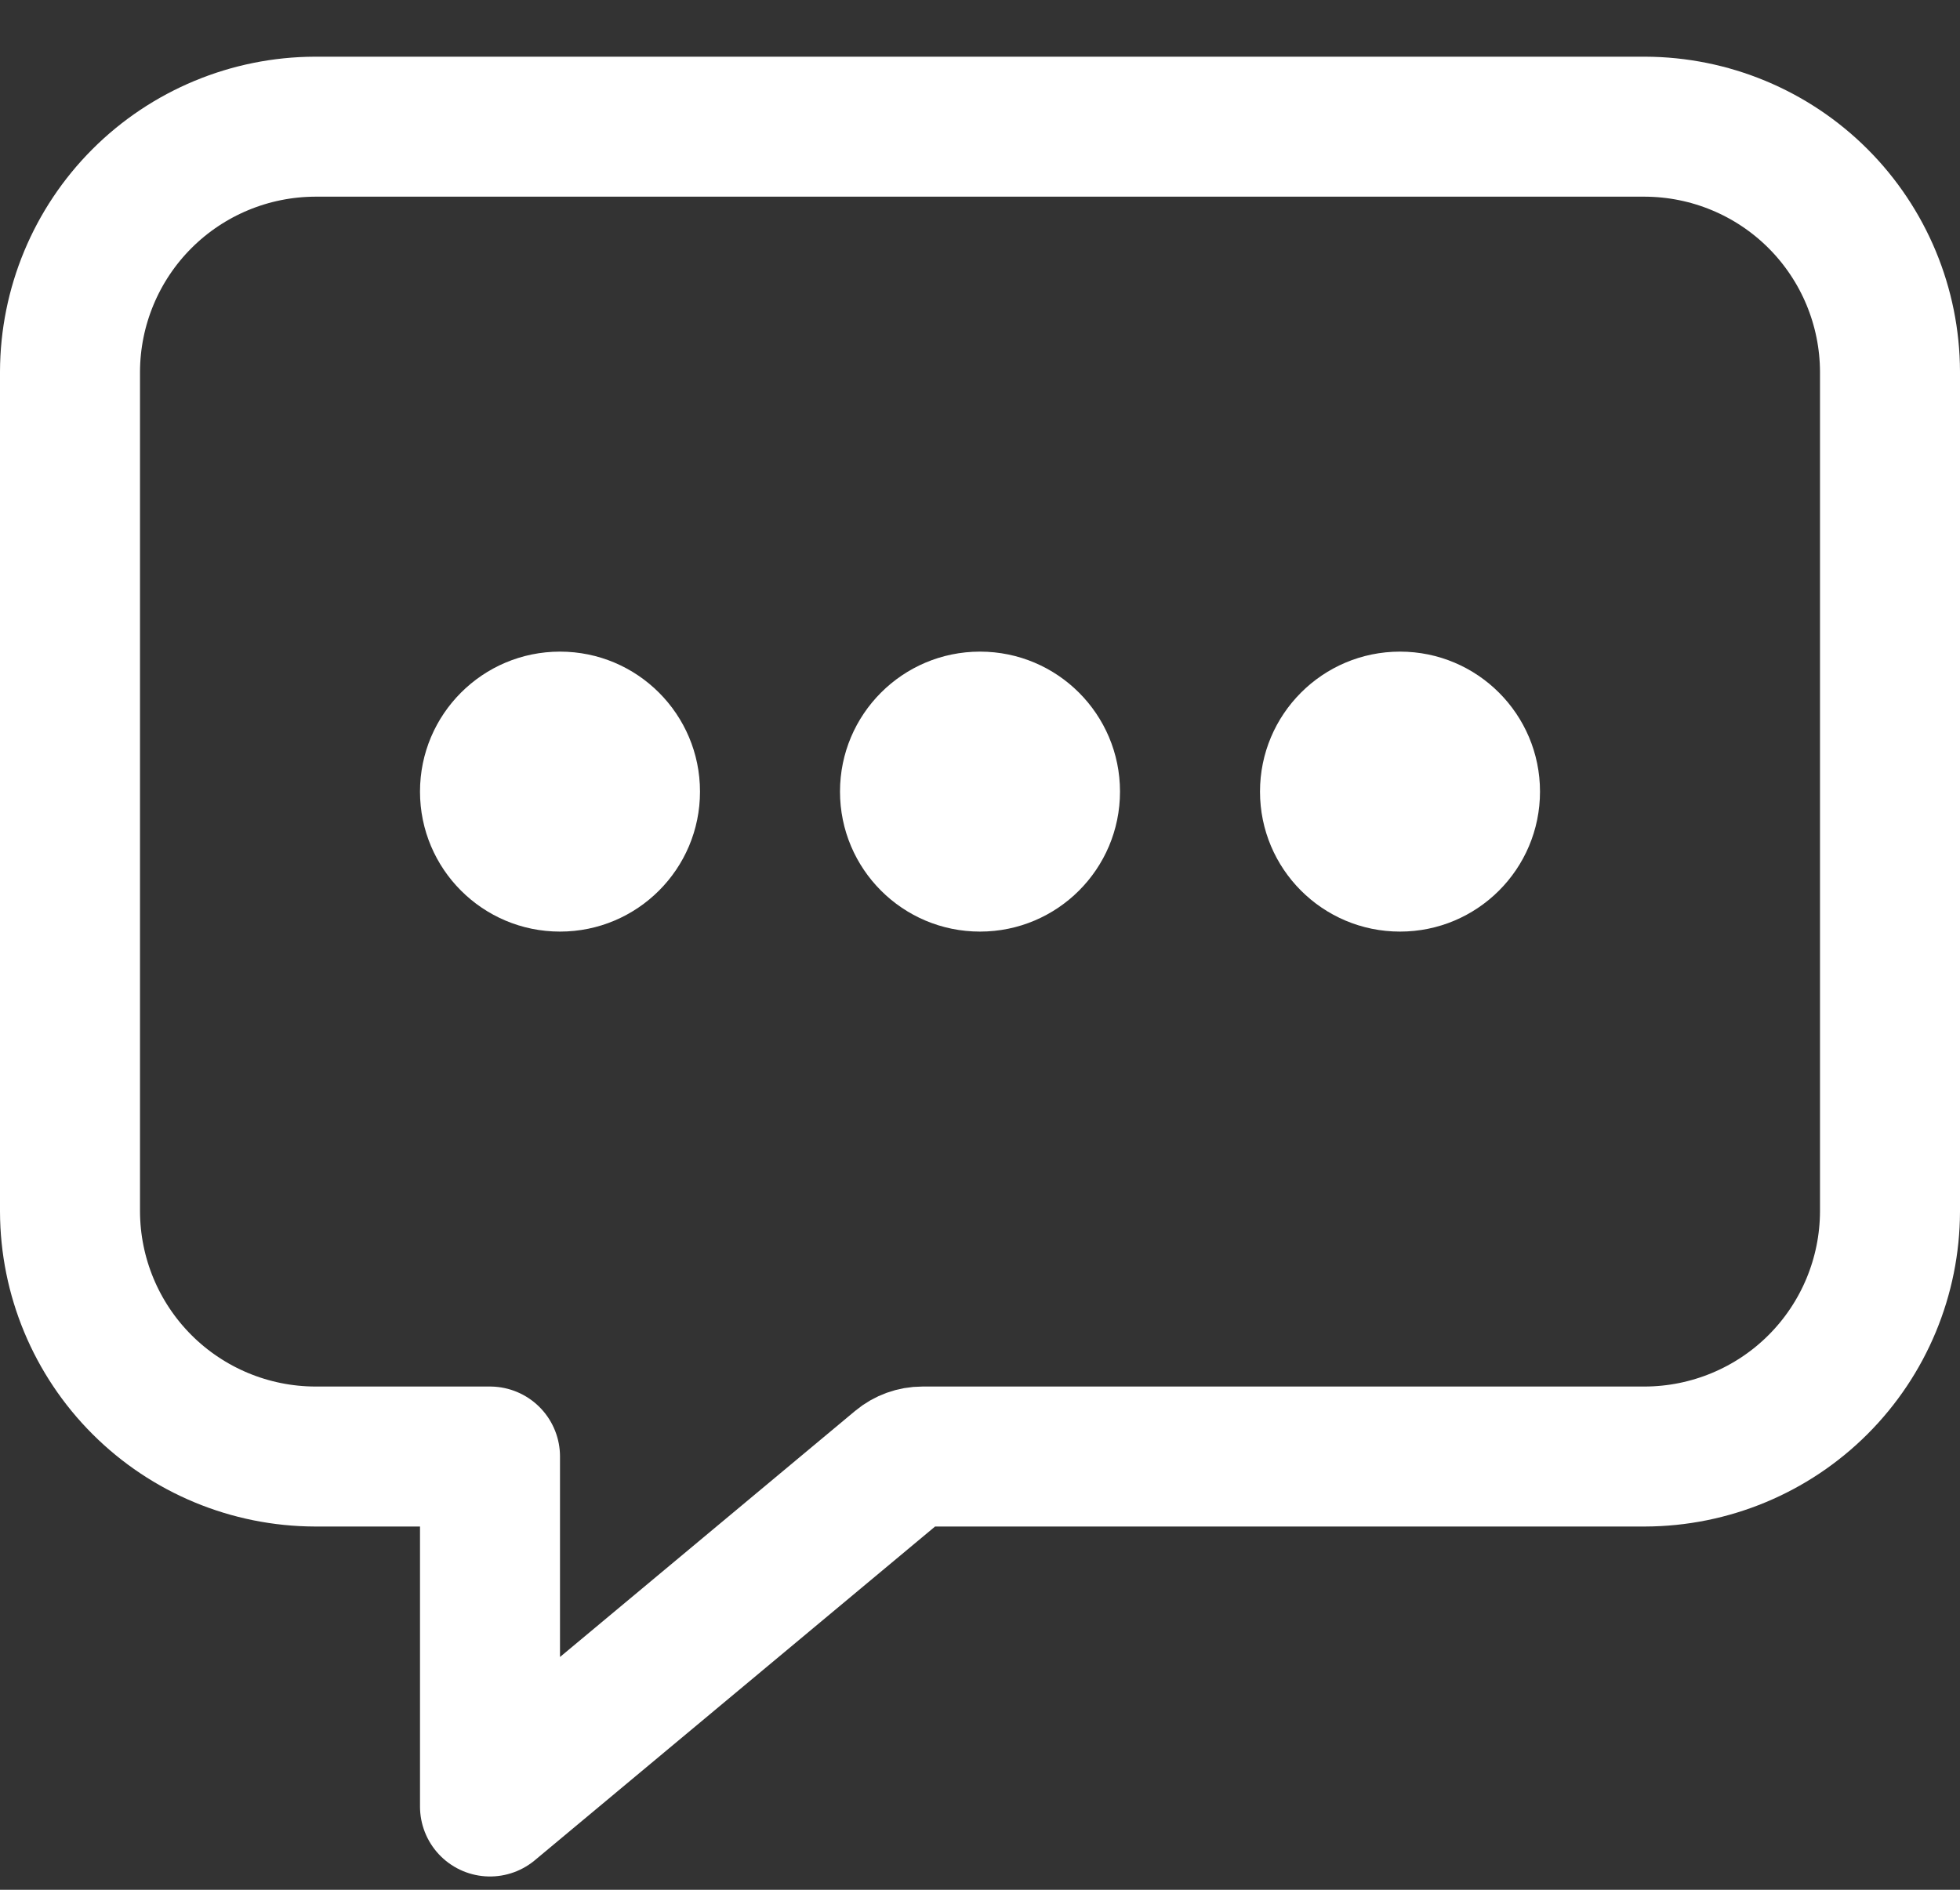 <svg width="28" height="27" viewBox="0 0 28 27" fill="none" xmlns="http://www.w3.org/2000/svg">
<rect x="0" y="0" width="28" height="27" fill="#333333" stroke="none"/>
<path d="M23.5 1.81H4.5C3.573 1.813 2.684 2.182 2.028 2.838C1.372 3.494 1.003 4.383 1 5.31V17.31C1.003 18.238 1.372 19.126 2.028 19.782C2.684 20.438 3.573 20.807 4.5 20.81H7V25.81L12.857 20.926C12.947 20.851 13.061 20.81 13.178 20.81H23.5C24.427 20.807 25.316 20.438 25.972 19.782C26.628 19.126 26.997 18.238 27 17.31V5.31C26.997 4.383 26.628 3.494 25.972 2.838C25.316 2.182 24.427 1.813 23.5 1.81Z" stroke="white" stroke-width="2" stroke-linejoin="round"/>
<path d="M8 13.31C9.105 13.31 10 12.415 10 11.31C10 10.206 9.105 9.31 8 9.31C6.895 9.31 6 10.206 6 11.31C6 12.415 6.895 13.31 8 13.31Z" fill="white"/>
<path d="M14 13.31C15.105 13.31 16 12.415 16 11.31C16 10.206 15.105 9.31 14 9.31C12.895 9.31 12 10.206 12 11.31C12 12.415 12.895 13.31 14 13.31Z" fill="white"/>
<path d="M20 13.31C21.105 13.31 22 12.415 22 11.31C22 10.206 21.105 9.31 20 9.31C18.895 9.31 18 10.206 18 11.31C18 12.415 18.895 13.31 20 13.31Z" fill="white"/>
</svg>
